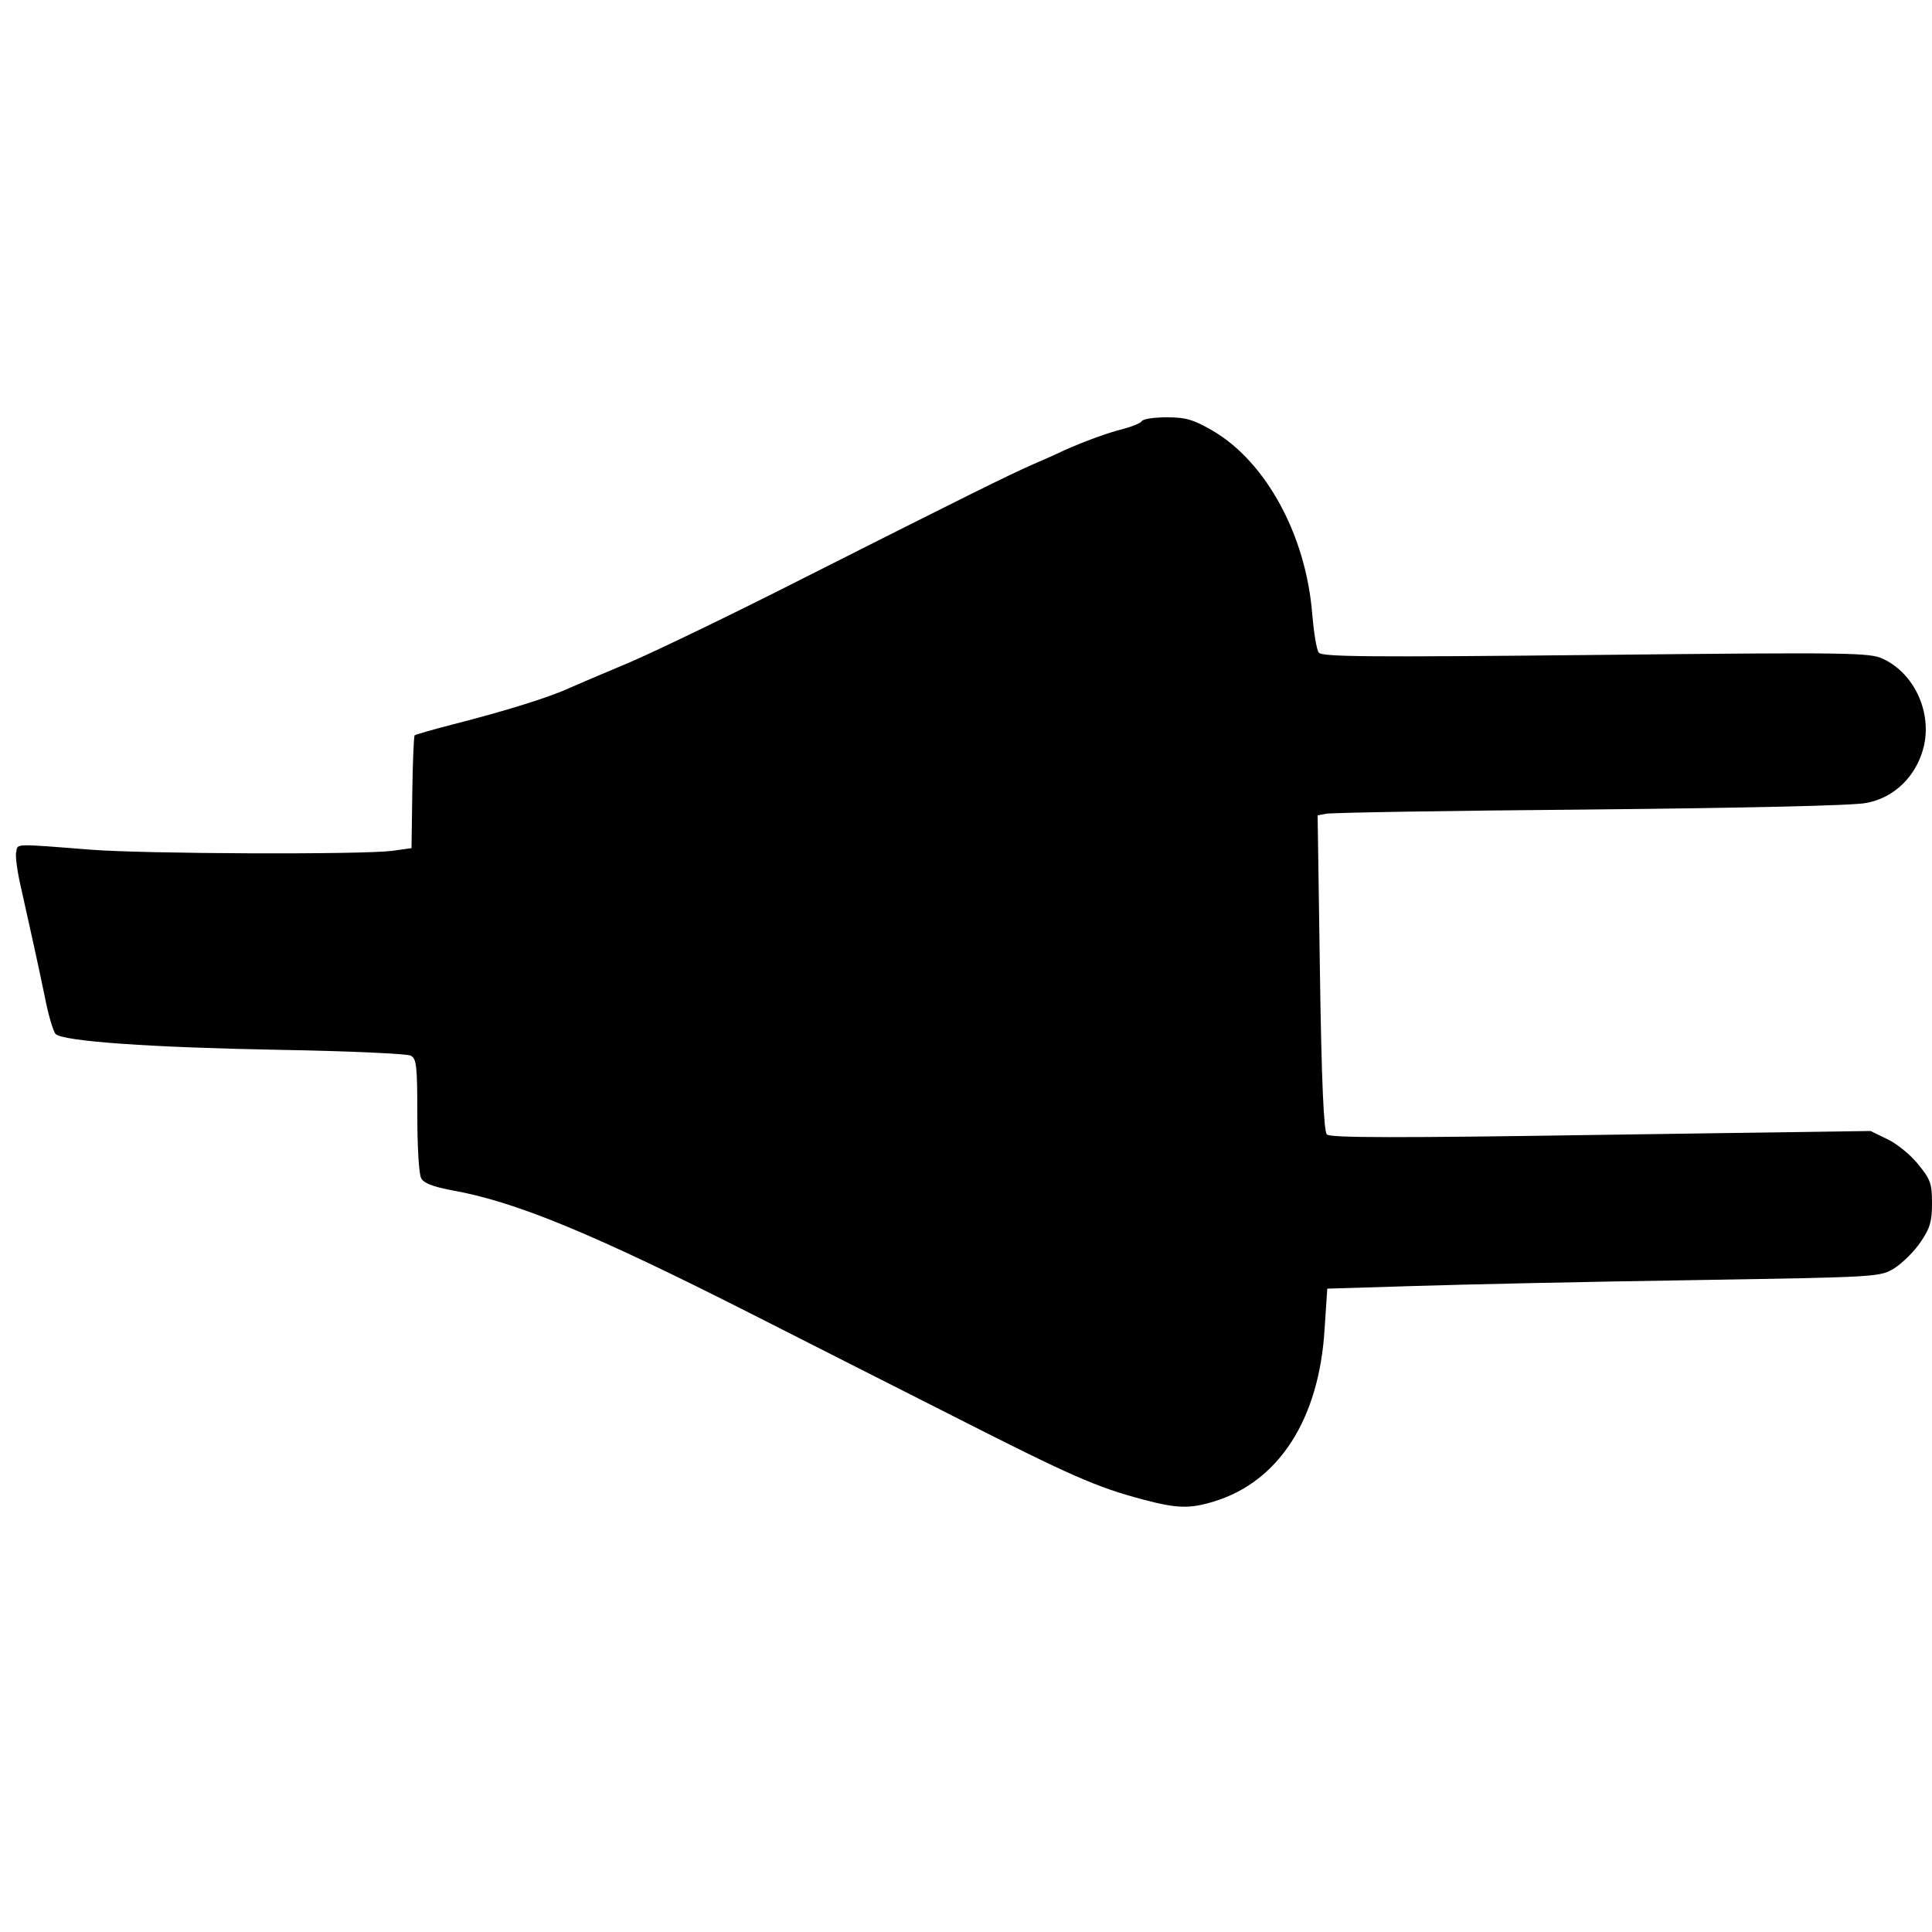 <?xml version="1.0" standalone="no"?>
<!DOCTYPE svg PUBLIC "-//W3C//DTD SVG 20010904//EN"
 "http://www.w3.org/TR/2001/REC-SVG-20010904/DTD/svg10.dtd">
<svg version="1.0" xmlns="http://www.w3.org/2000/svg"
 width="500pt" height="500pt" viewBox="0 0 500 500"
 preserveAspectRatio="xMidYMid meet">
<g transform="translate(0,500) scale(0.1,-0.1)"
fill="#000000" stroke="none">
<path d="M2955 3910 c-3 -5 -25 -14 -48 -20 -43 -11 -97 -31 -152 -55 -16 -8
-52 -24 -80 -36 -60 -26 -181 -86 -595 -295 -173 -88 -376 -186 -450 -218 -74
-31 -144 -61 -155 -66 -54 -25 -167 -60 -304 -95 -51 -13 -95 -26 -98 -28 -2
-3 -5 -70 -6 -149 l-2 -143 -50 -7 c-80 -10 -637 -8 -780 3 -202 16 -189 16
-193 -6 -3 -10 3 -53 13 -95 26 -117 42 -188 61 -280 9 -47 22 -90 28 -96 19
-19 248 -35 581 -41 176 -3 328 -10 338 -15 15 -8 17 -26 17 -154 0 -80 4
-153 10 -163 6 -13 31 -22 77 -31 166 -29 367 -112 783 -323 151 -77 383 -194
515 -261 307 -156 373 -185 494 -217 87 -23 120 -24 182 -5 169 51 273 214
287 446 l7 105 230 7 c127 4 448 11 715 15 485 8 485 8 523 31 20 13 51 43 67
67 25 36 30 54 30 101 0 51 -4 62 -36 101 -20 25 -56 54 -80 65 l-43 21 -698
-10 c-519 -8 -701 -8 -709 1 -8 7 -14 137 -18 418 l-6 408 22 4 c13 3 320 8
683 11 401 4 682 10 715 17 72 13 129 69 148 143 23 90 -23 192 -105 230 -34
16 -82 17 -743 10 -589 -6 -708 -5 -717 6 -6 8 -13 53 -17 100 -16 203 -119
393 -257 474 -50 29 -70 35 -119 35 -32 0 -62 -4 -65 -10z"/>
</g>
</svg>
